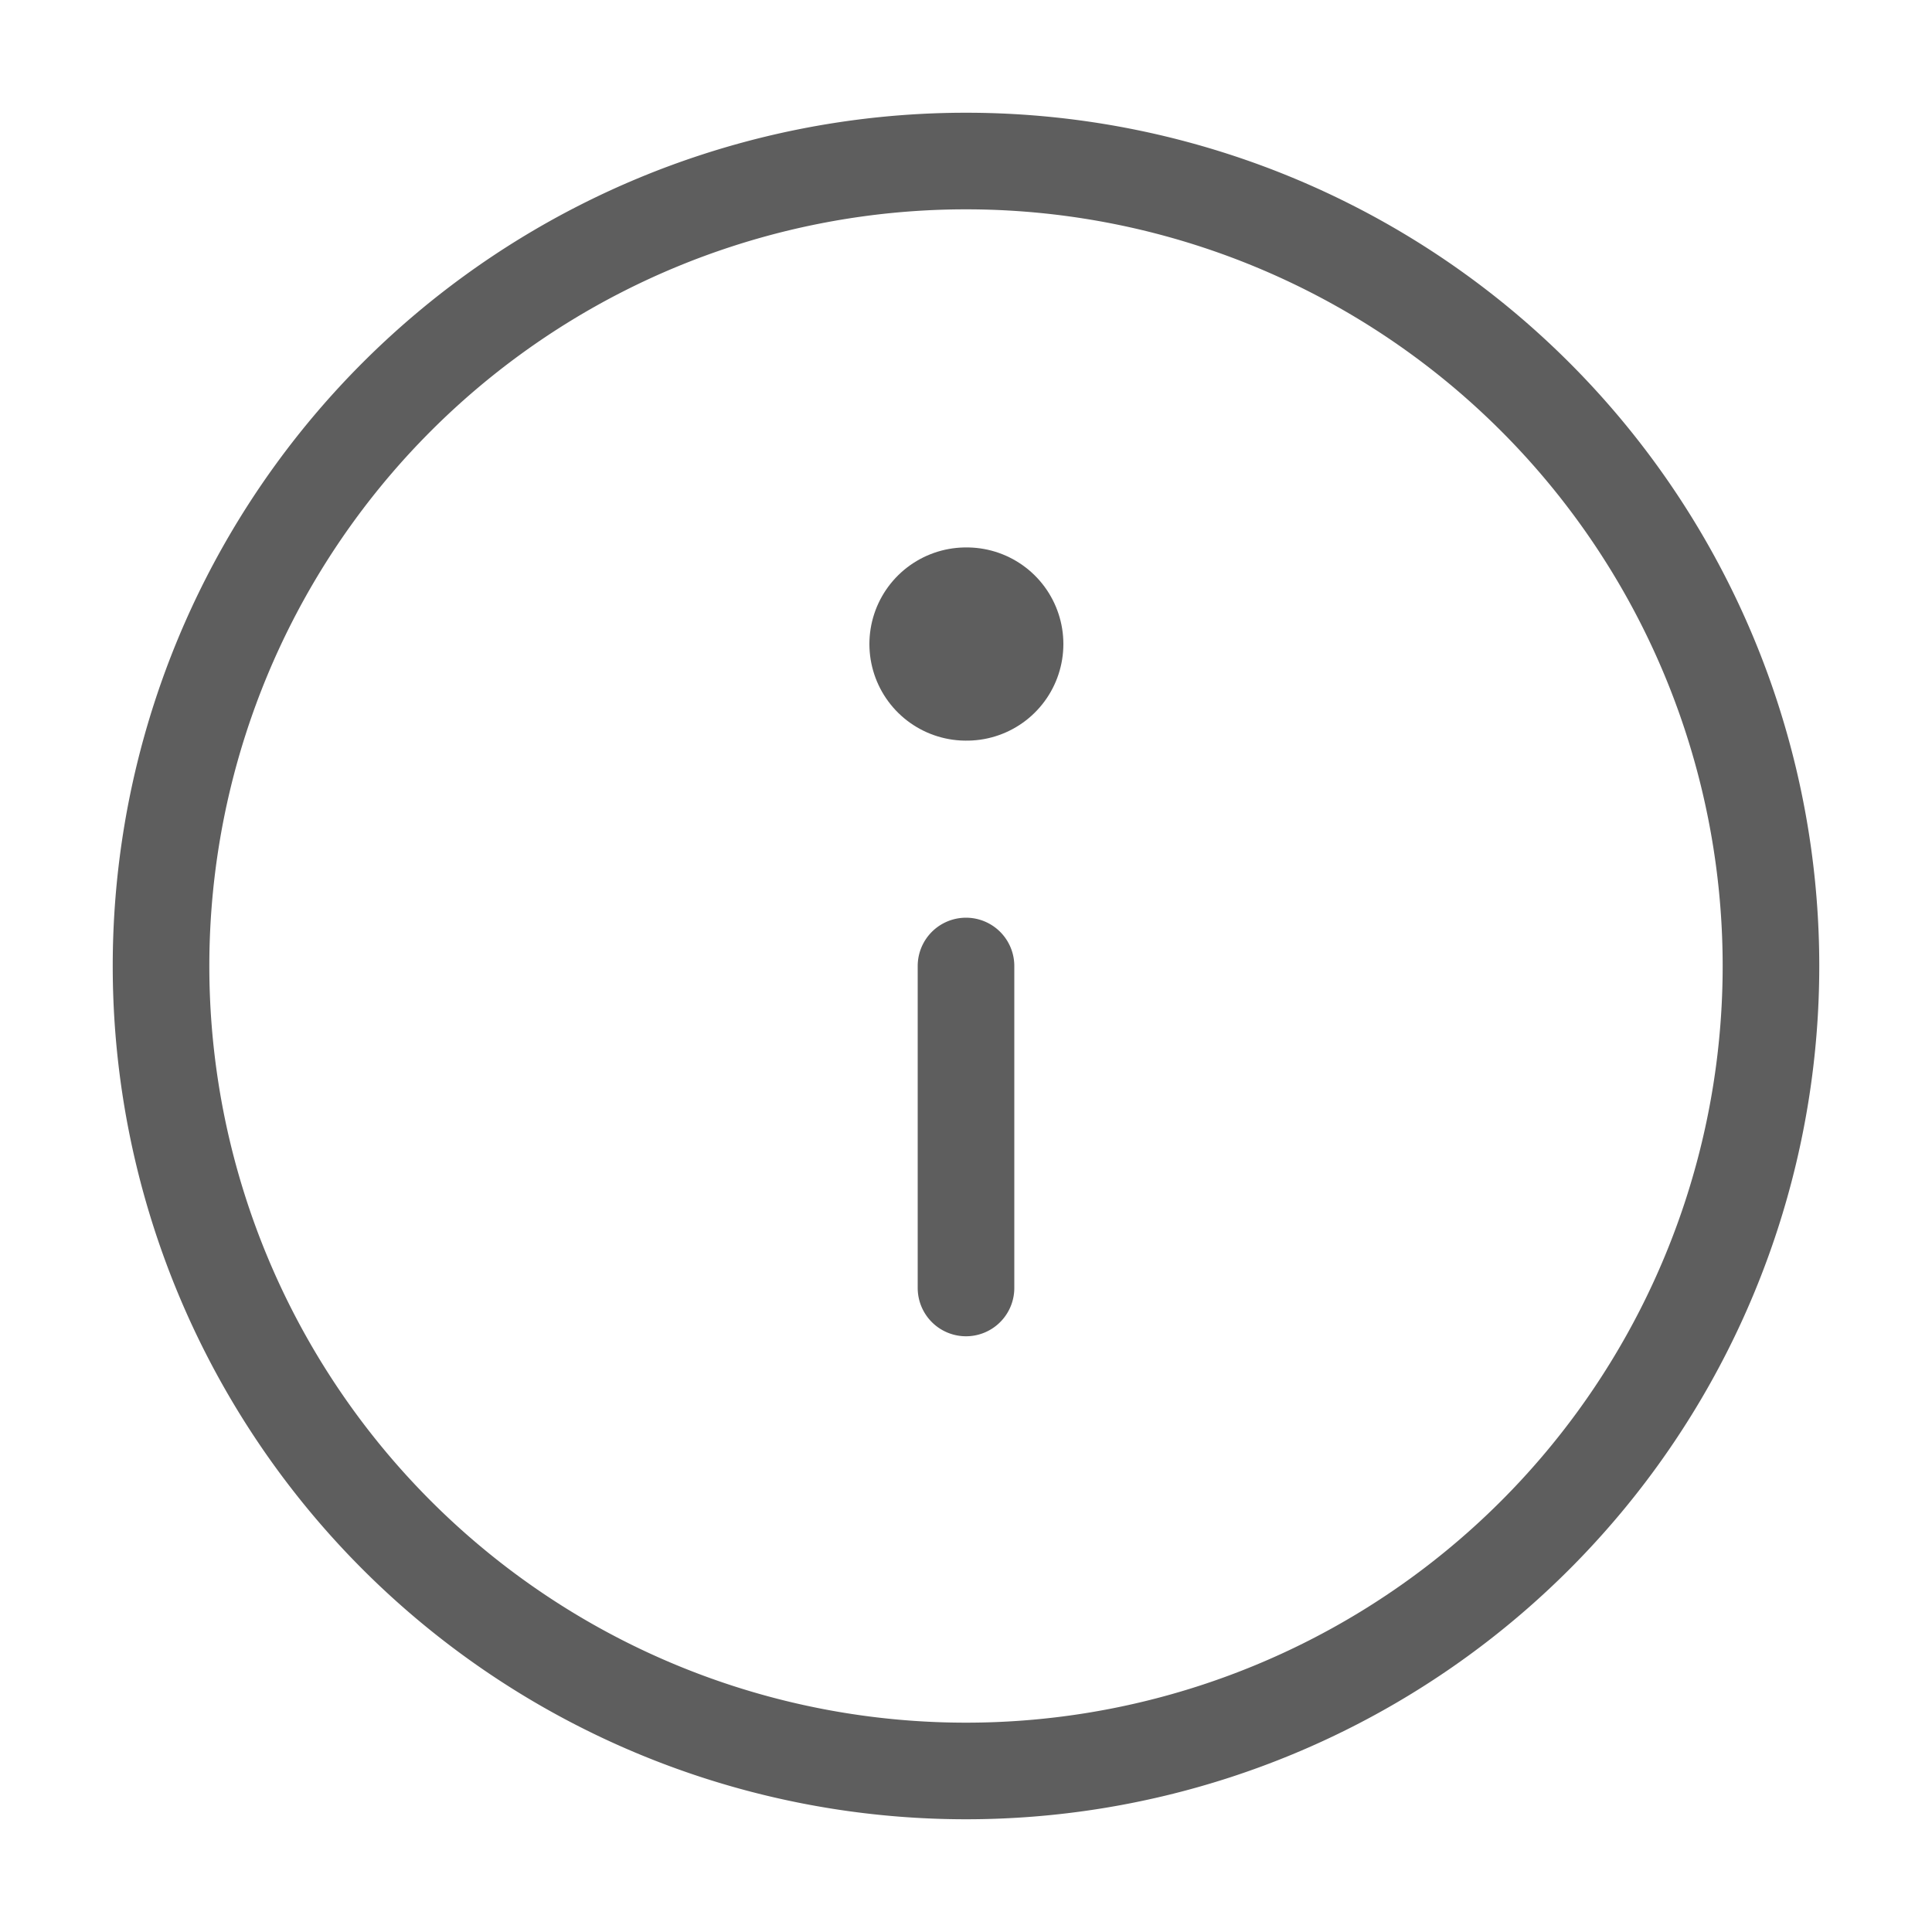 <svg width="20" height="20" viewBox="0 0 20 20" fill="none" xmlns="http://www.w3.org/2000/svg"><path d="M10 18.333a8.333 8.333 0 100-16.666 8.333 8.333 0 000 16.666zm0-5V10" stroke="#5E5E5E" stroke-linecap="round" stroke-linejoin="round"/><path d="M10 6.667h.008" stroke="#5E5E5E" stroke-width="2" stroke-linecap="round" stroke-linejoin="round"/></svg>